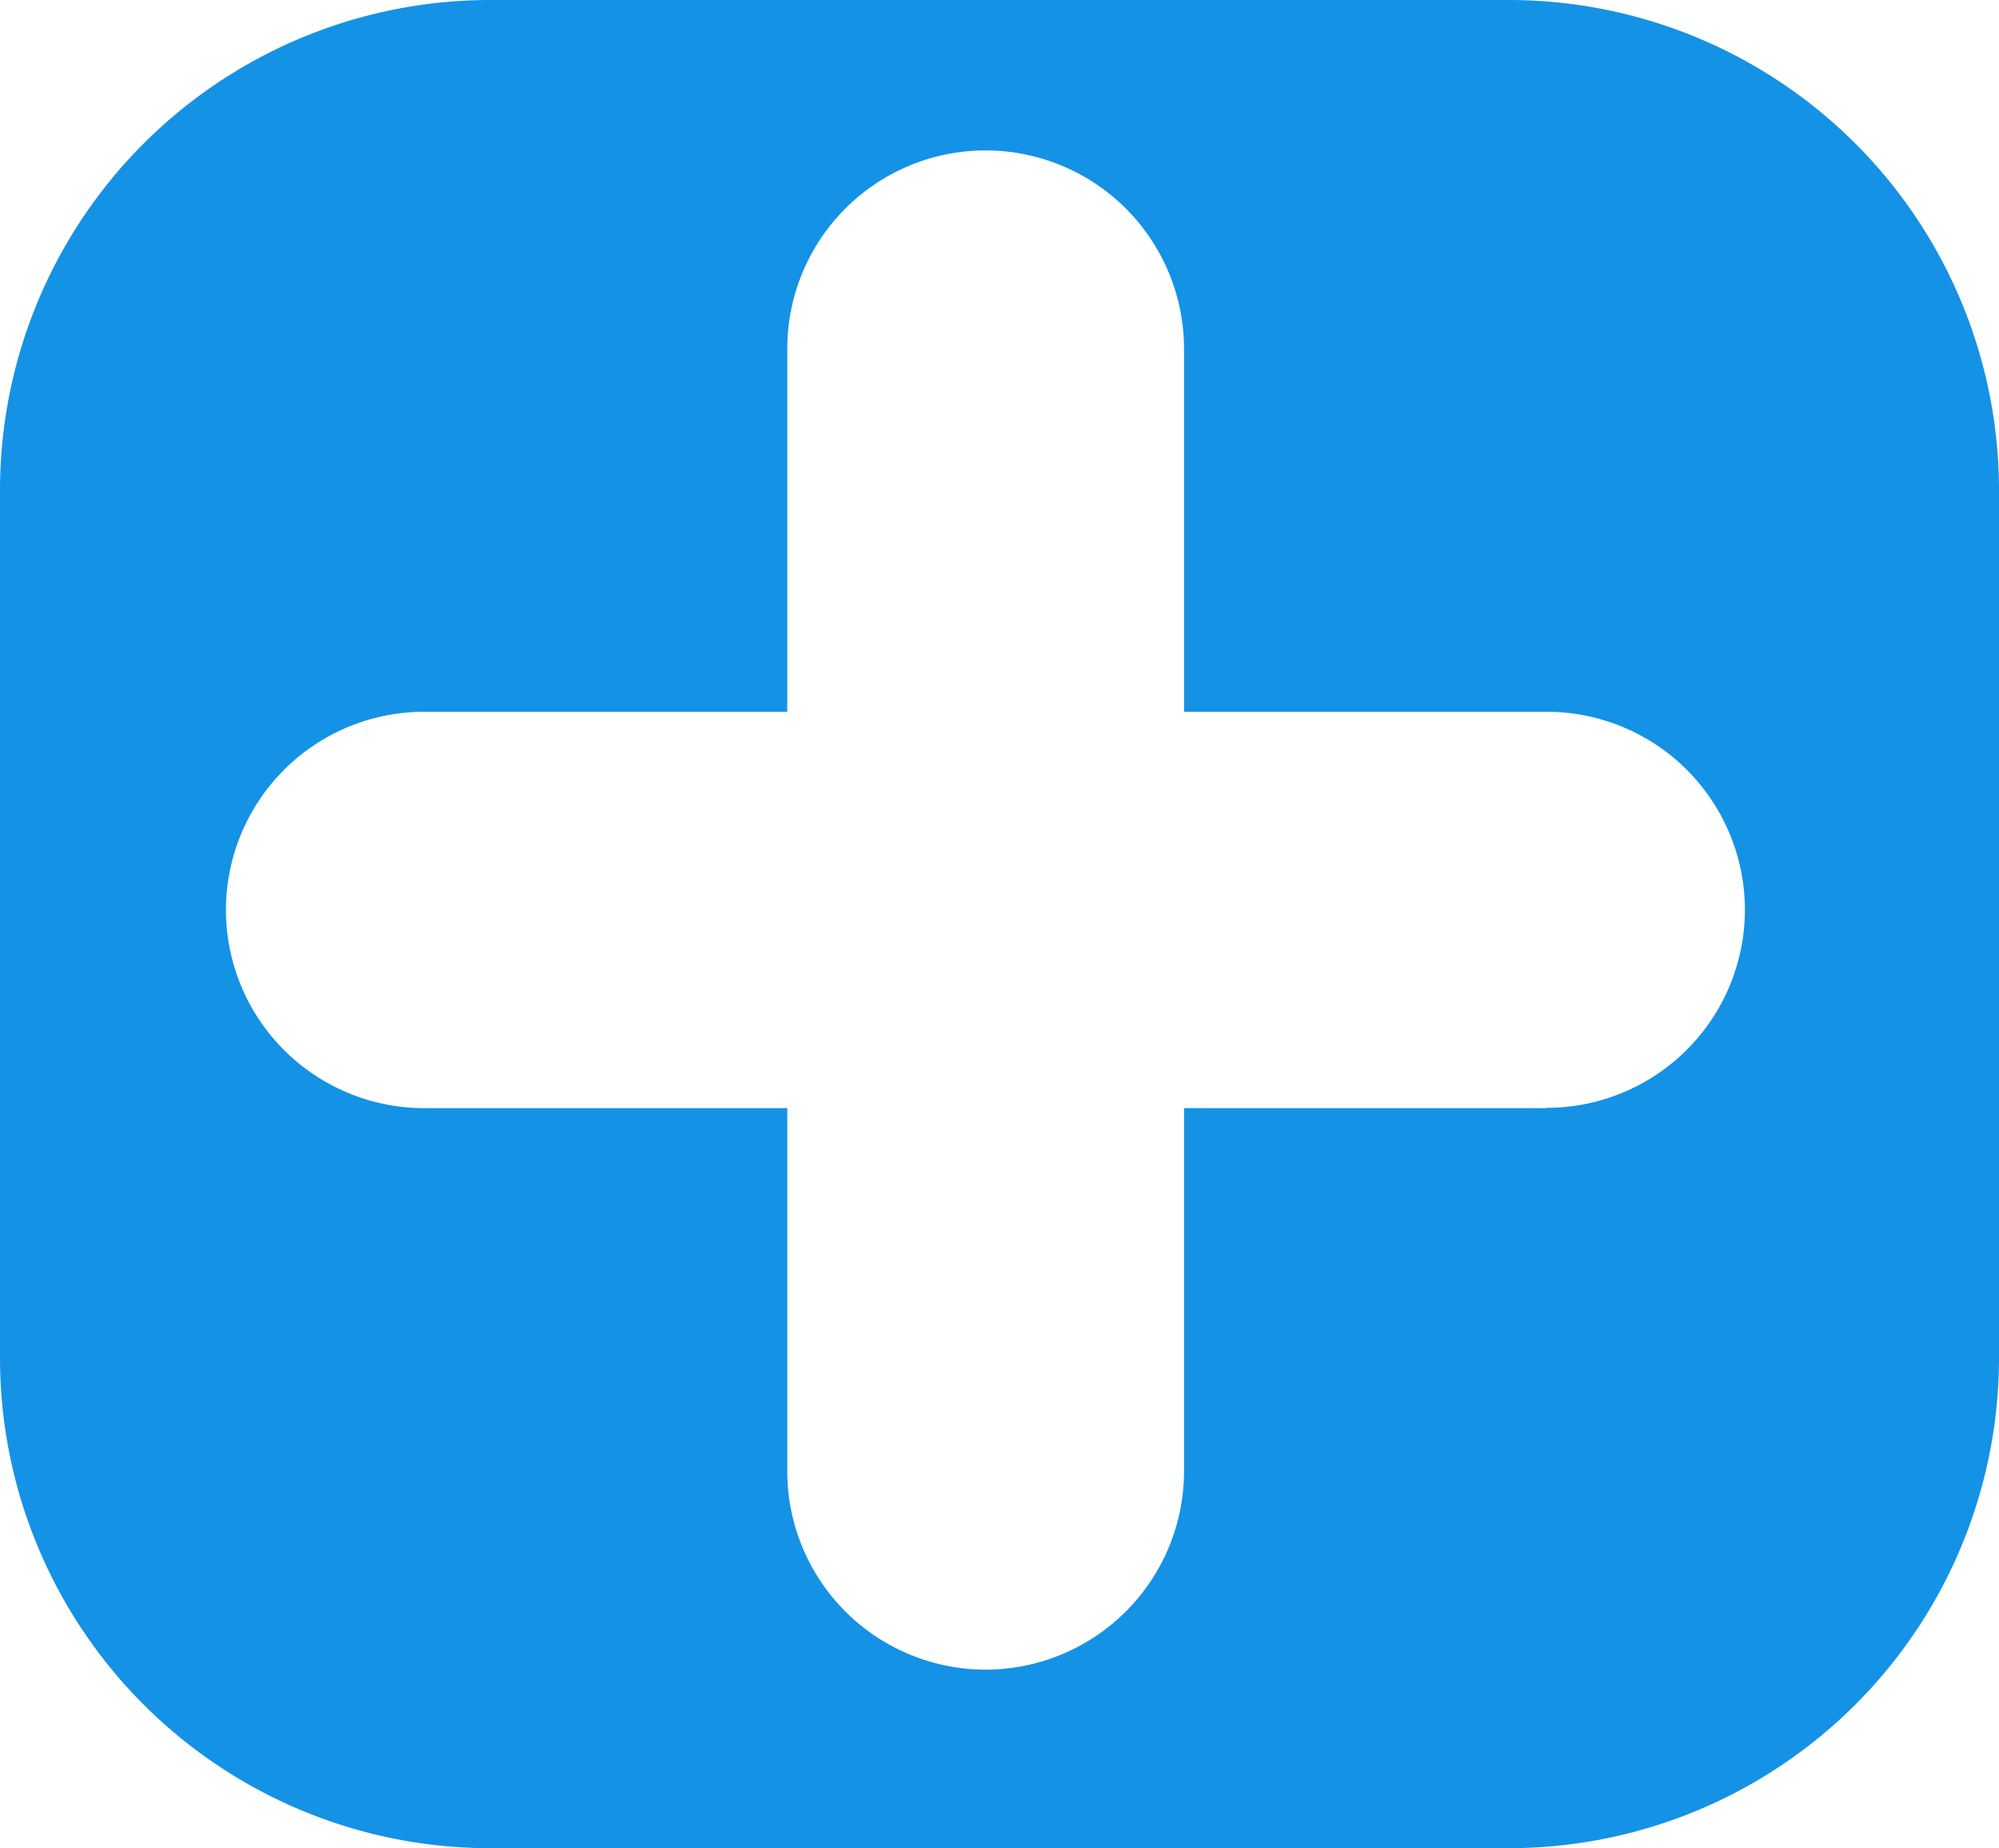 <svg xmlns="http://www.w3.org/2000/svg" width="26.435" height="24.439" viewBox="0 0 26.435 24.439">
  <g id="add" transform="translate(2735.73 -4493.95)">
    <g id="Group_275" data-name="Group 275" transform="translate(-2735.73 4493.95)">
      <path id="Path_144" data-name="Path 144" d="M-2715.779,4493.951h-13.467a6.483,6.483,0,0,0-6.484,6.484v11.471a6.484,6.484,0,0,0,6.484,6.484h13.467a6.484,6.484,0,0,0,6.484-6.484v-11.471A6.483,6.483,0,0,0-2715.779,4493.951Zm.5,14.653h-4.793v4.8a2.627,2.627,0,0,1-2.624,2.625,2.624,2.624,0,0,1-2.623-2.625v-4.8h-4.8a2.622,2.622,0,0,1-2.623-2.62,2.622,2.622,0,0,1,2.623-2.621h4.8v-4.8a2.623,2.623,0,0,1,2.623-2.623,2.626,2.626,0,0,1,2.624,2.623v4.8h4.793a2.622,2.622,0,0,1,2.624,2.621A2.622,2.622,0,0,1-2715.281,4508.6Z" transform="translate(2735.73 -4493.951)" fill="#1492e6"/>
    </g>
  </g>
</svg>
